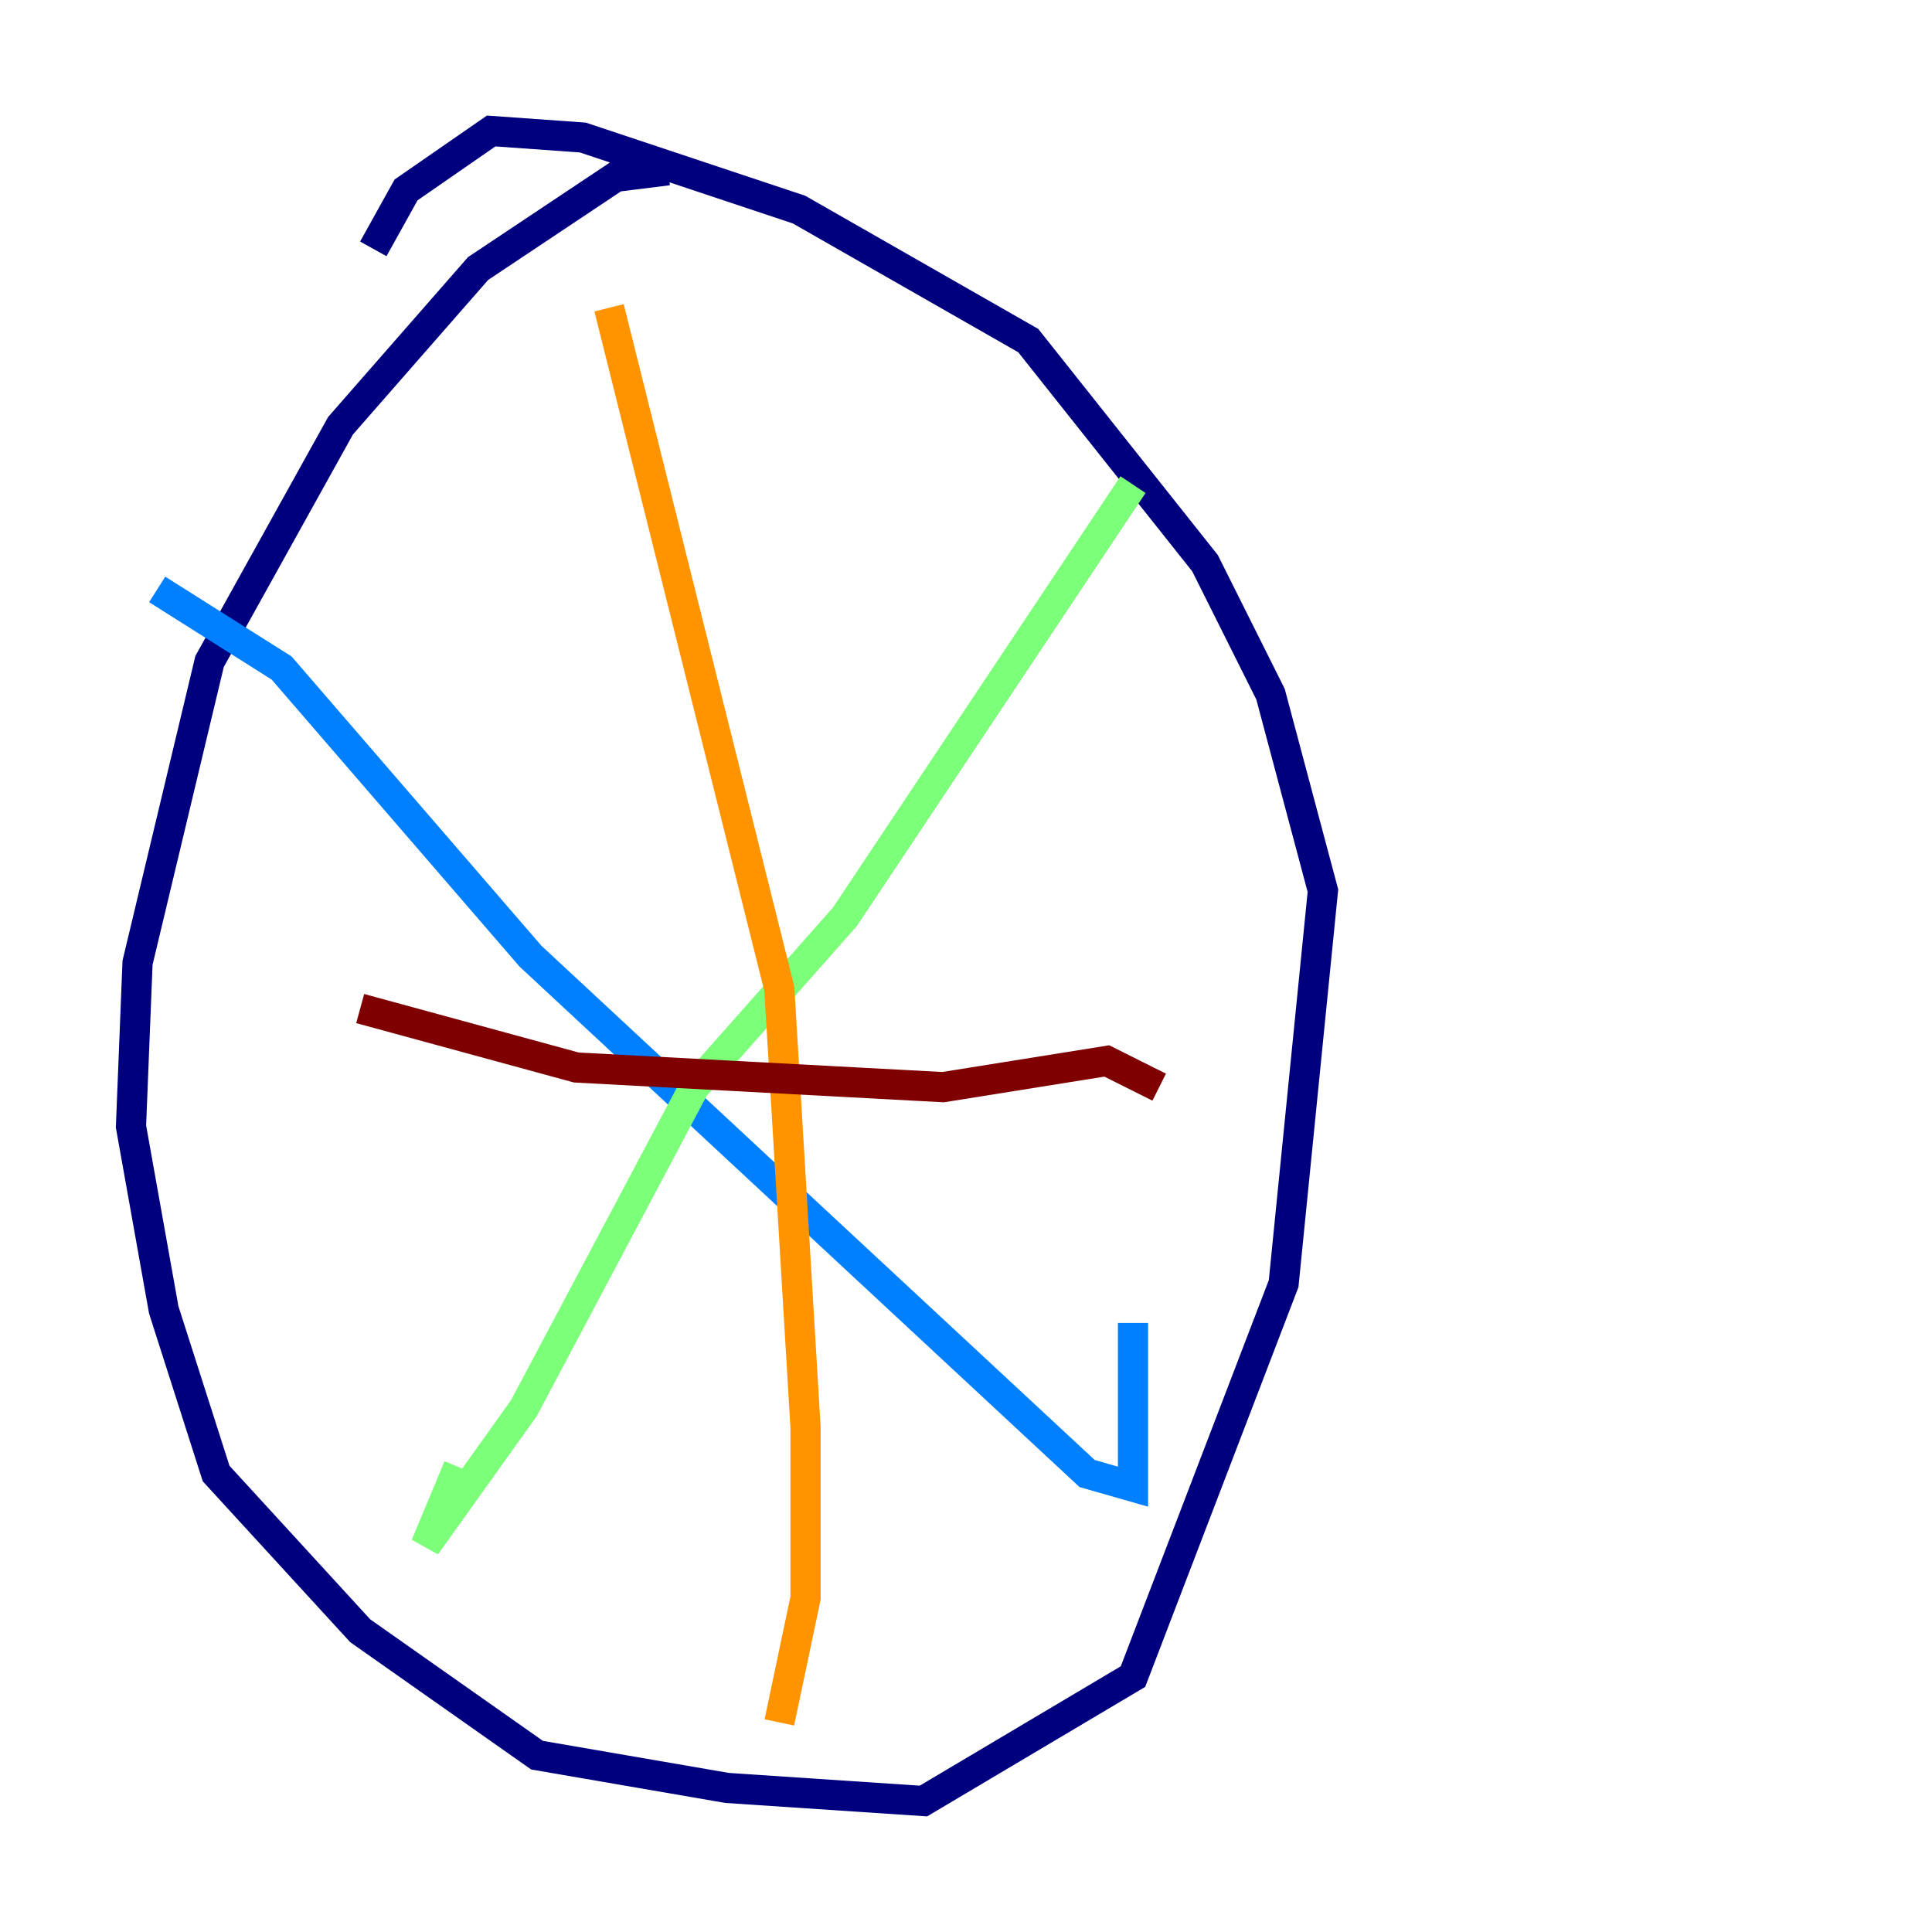 <?xml version="1.0" encoding="utf-8" ?>
<svg baseProfile="tiny" height="128" version="1.2" viewBox="0,0,128,128" width="128" xmlns="http://www.w3.org/2000/svg" xmlns:ev="http://www.w3.org/2001/xml-events" xmlns:xlink="http://www.w3.org/1999/xlink"><defs /><polyline fill="none" points="44.258,11.281 40.786,11.715 31.675,17.79 22.563,28.203 13.885,43.824 9.112,63.783 8.678,74.63 10.848,86.78 14.319,97.627 23.864,108.041 35.58,116.285 48.163,118.454 61.18,119.322 75.064,111.078 85.044,85.044 87.647,59.01 84.176,45.993 79.837,37.315 68.122,22.563 52.936,13.885 38.617,9.112 32.542,8.678 26.902,12.583 24.732,16.488" stroke="#00007f" stroke-width="2" /><polyline fill="none" points="10.414,39.051 18.658,44.258 35.146,63.349 72.027,97.627 75.064,98.495 75.064,87.647" stroke="#0080ff" stroke-width="2" /><polyline fill="none" points="75.064,32.108 55.973,60.746 45.993,72.027 34.712,93.288 28.203,102.4 30.373,97.193" stroke="#7cff79" stroke-width="2" /><polyline fill="none" points="40.352,20.393 51.634,65.519 53.37,94.59 53.37,105.871 51.634,114.115" stroke="#ff9400" stroke-width="2" /><polyline fill="none" points="23.864,66.82 38.183,70.725 62.481,72.027 73.329,70.291 76.8,72.027" stroke="#7f0000" stroke-width="2" /></svg>